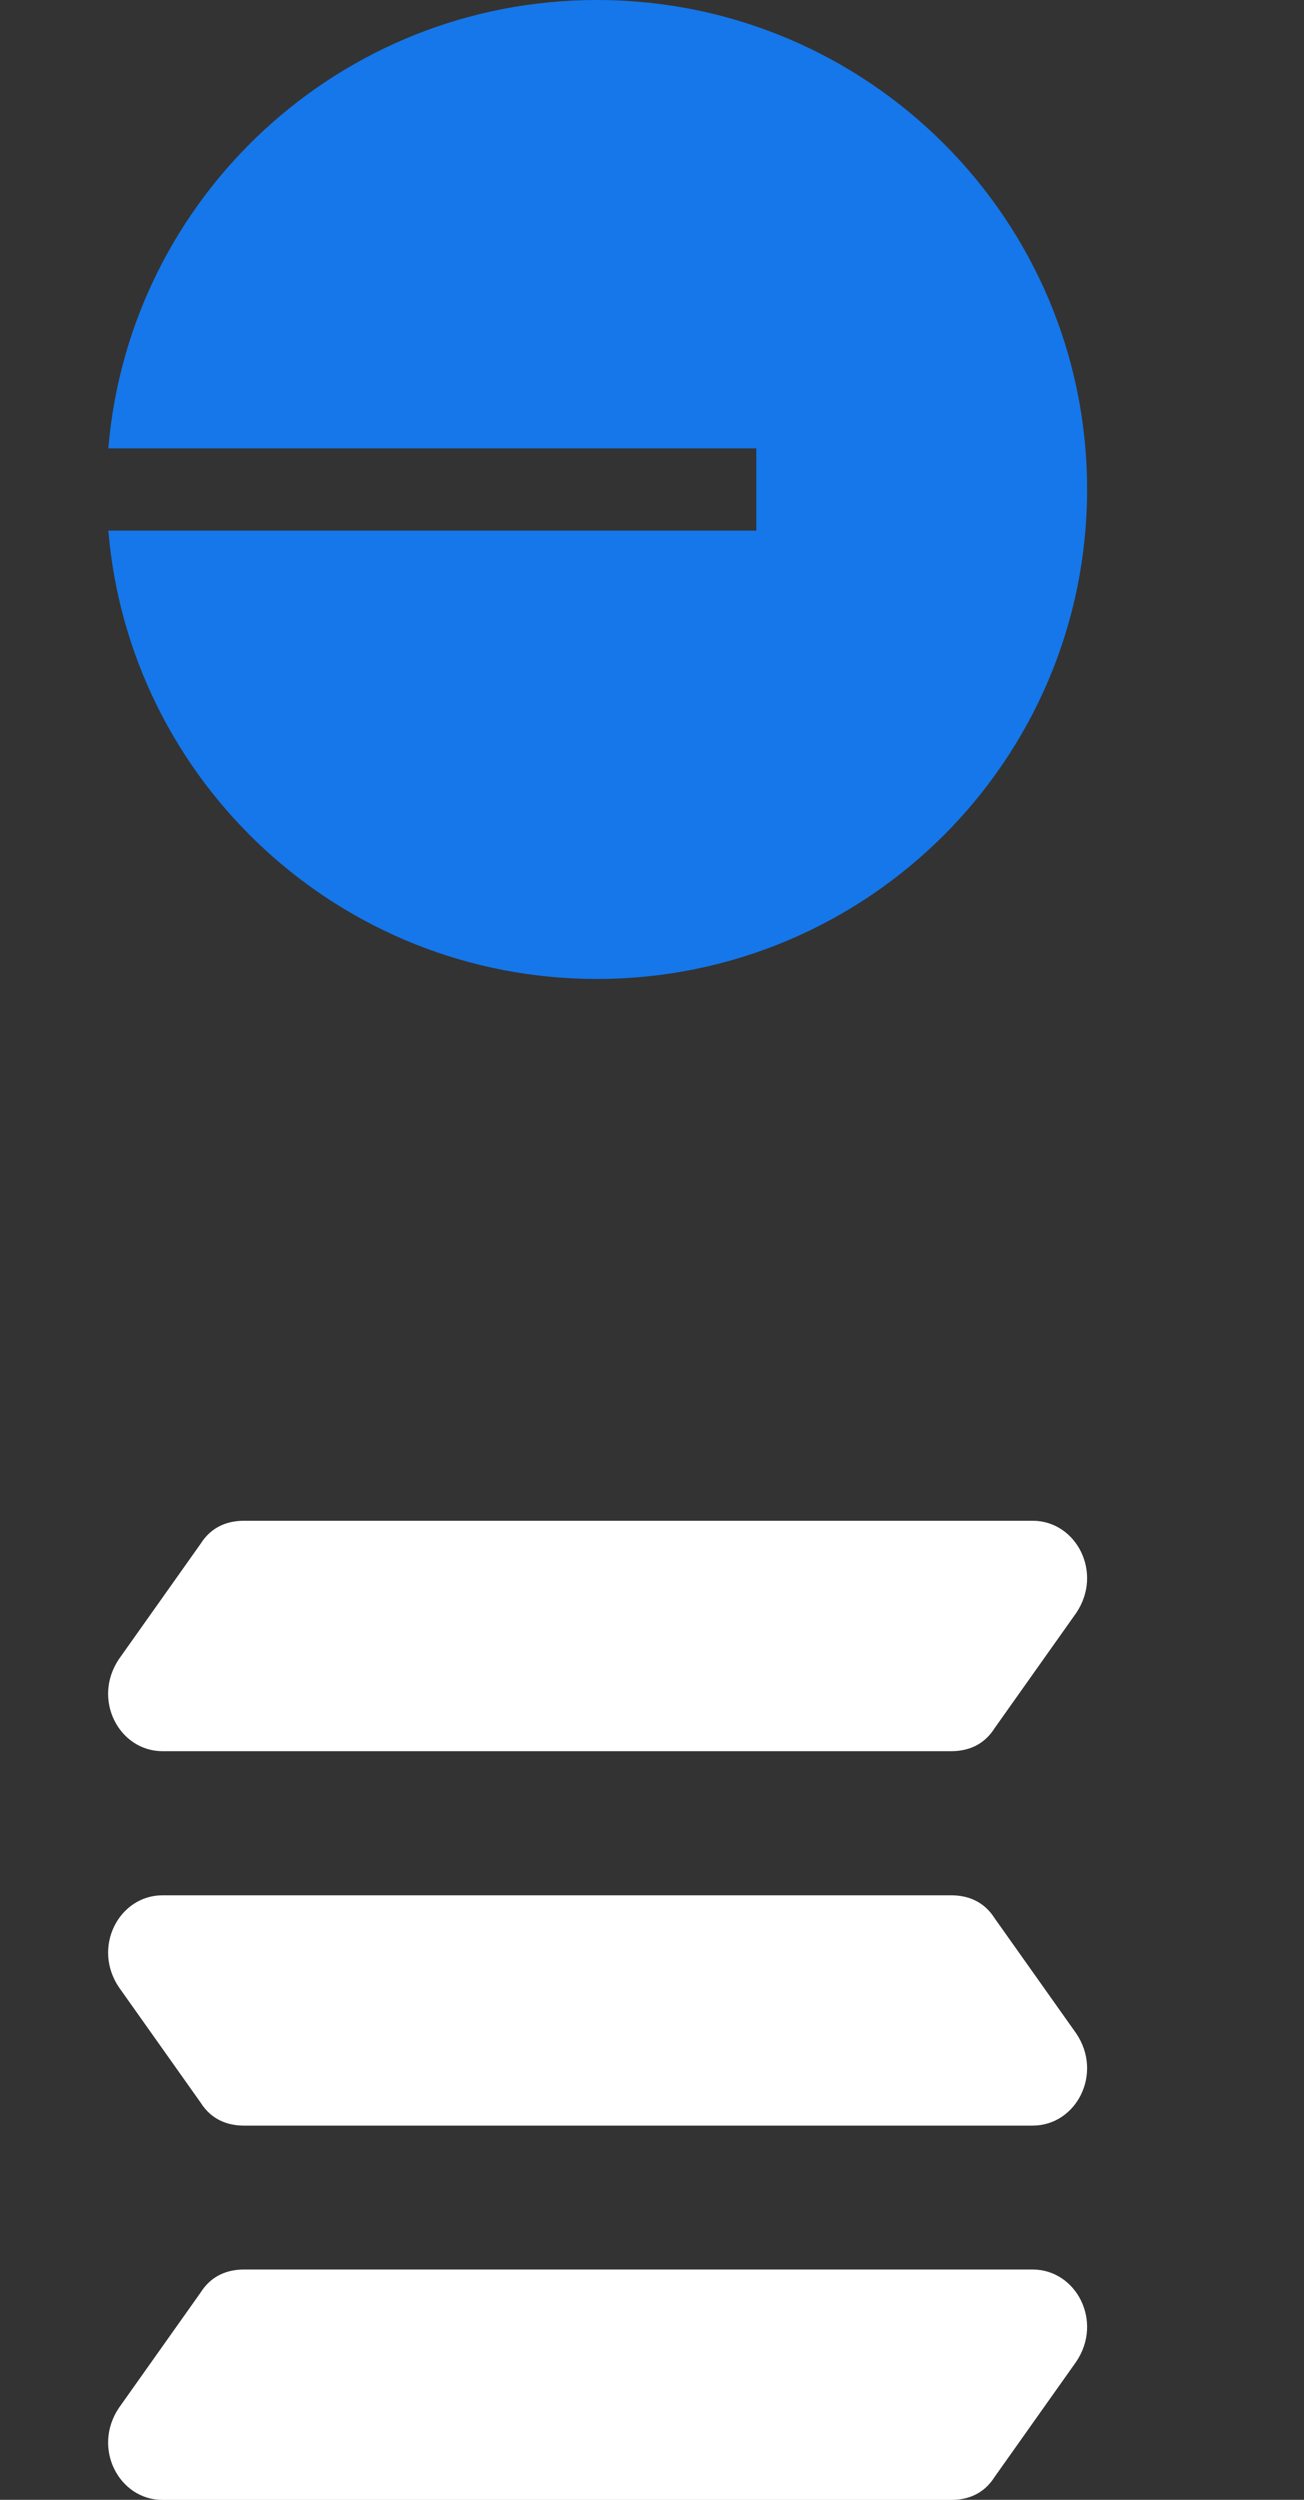<svg width="12" height="23" viewBox="0 0 12 23" fill="none" xmlns="http://www.w3.org/2000/svg">
<rect x="0" y="0" width="12" height="23" fill="#333333" stroke="none"/>
<path d="M5.493 9.007C7.984 9.007 10.004 6.99 10.004 4.503C10.004 2.016 7.984 0 5.493 0C3.129 0 1.19 1.815 0.997 4.125H6.96V4.882H0.997C1.19 7.192 3.129 9.007 5.493 9.007Z" fill="#1577EA"/>
<path d="M9.503 13.992H2.246C2.096 13.992 1.946 14.045 1.846 14.204L1.095 15.264C0.845 15.635 1.095 16.112 1.496 16.112H8.753C8.903 16.112 9.053 16.059 9.153 15.9L9.904 14.84C10.154 14.469 9.904 13.992 9.503 13.992Z" fill="white"/>
<path d="M1.496 17.438H8.753C8.903 17.438 9.053 17.491 9.153 17.649L9.904 18.709C10.154 19.08 9.904 19.557 9.503 19.557H2.246C2.096 19.557 1.946 19.504 1.846 19.345L1.095 18.285C0.845 17.915 1.095 17.438 1.496 17.438Z" fill="white"/>
<path d="M9.503 20.881H2.246C2.096 20.881 1.946 20.934 1.846 21.093L1.095 22.153C0.845 22.524 1.095 23.001 1.496 23.001H8.753C8.903 23.001 9.053 22.948 9.153 22.789L9.904 21.729C10.154 21.358 9.904 20.881 9.503 20.881Z" fill="white"/>
</svg>
